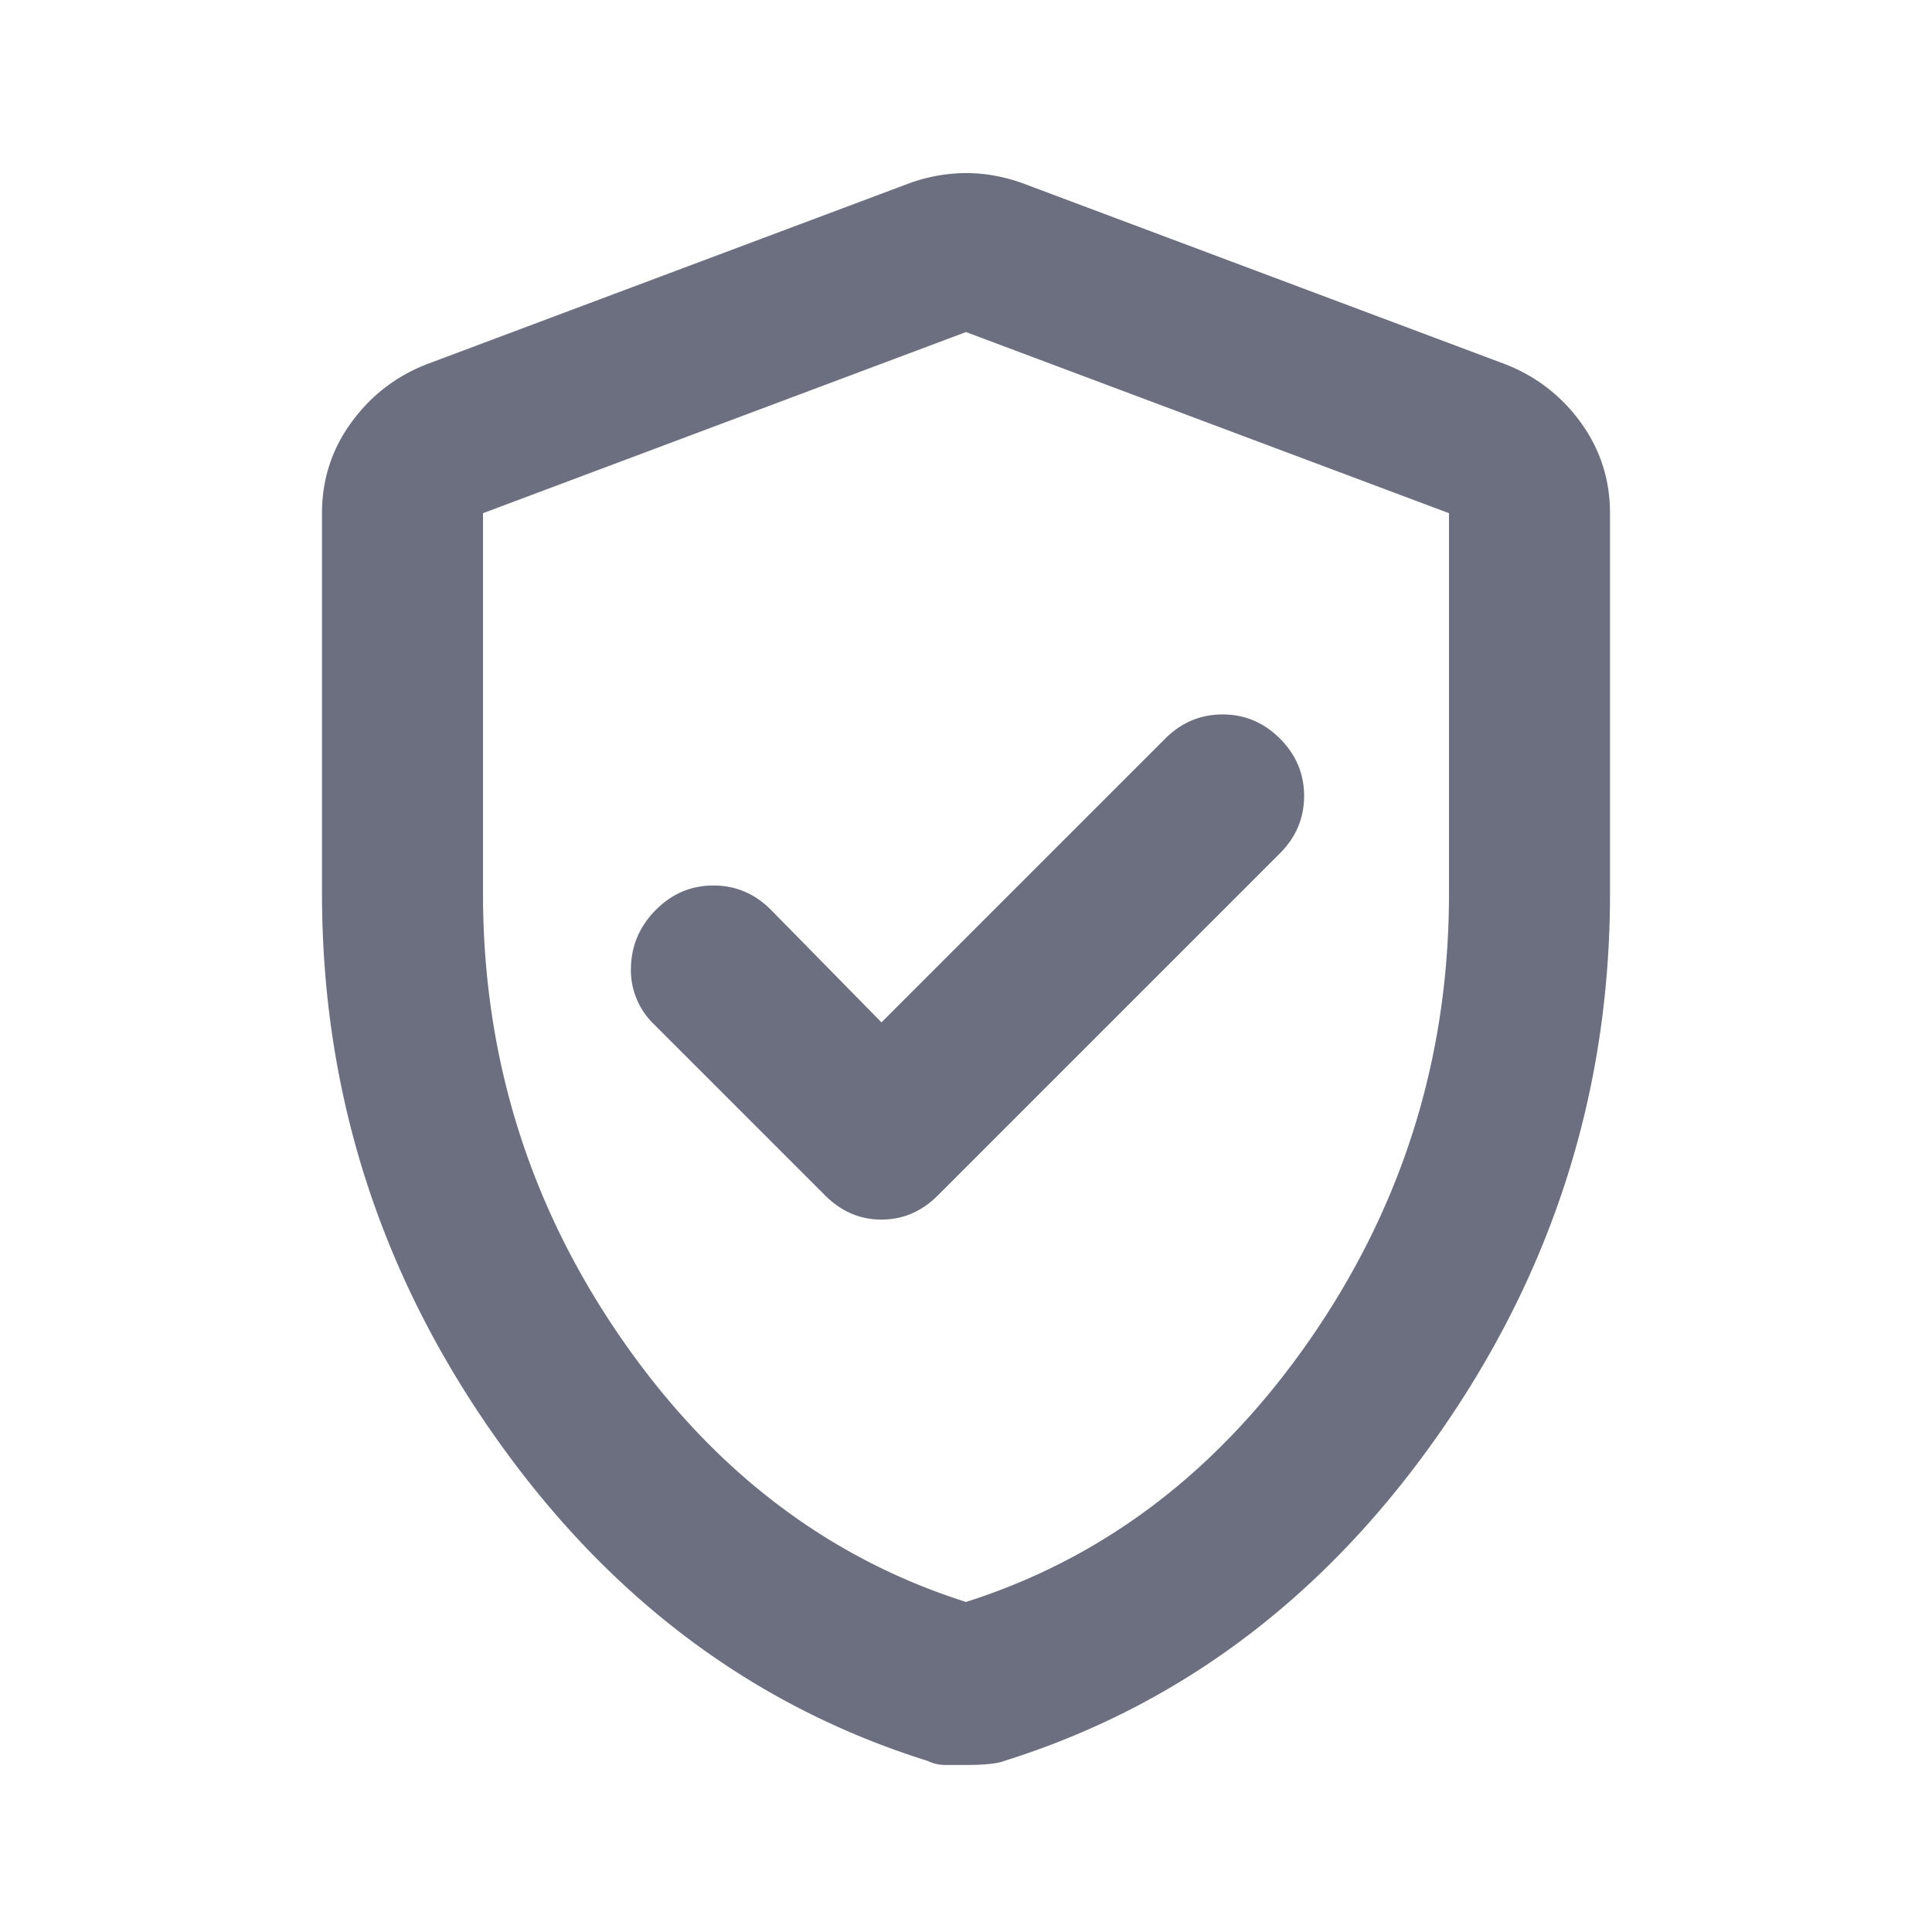 <svg xmlns="http://www.w3.org/2000/svg" width="24" height="24" fill="none"><path fill="#6B6F80" d="m10.95 12.7-1.375-1.4q-.3-.3-.712-.3-.413 0-.713.3t-.312.712a.93.93 0 0 0 .287.713l2.125 2.125q.3.3.7.3t.7-.3l4.25-4.25q.3-.3.3-.713 0-.412-.3-.712t-.712-.3-.713.3zM12 21.925h-.25a.5.5 0 0 1-.225-.05q-3.274-1.025-5.4-4.063Q4 14.775 4 11.1V6.375q0-.626.363-1.125.362-.5.937-.725l6-2.25a2.1 2.1 0 0 1 .7-.125q.35 0 .7.125l6 2.25q.575.225.938.725.362.5.362 1.125V11.1q0 3.675-2.125 6.712t-5.4 4.063q-.125.05-.475.05m0-2.025q2.6-.825 4.3-3.3t1.7-5.5V6.375l-6-2.25-6 2.25V11.1q0 3.025 1.7 5.5t4.3 3.3"/></svg>